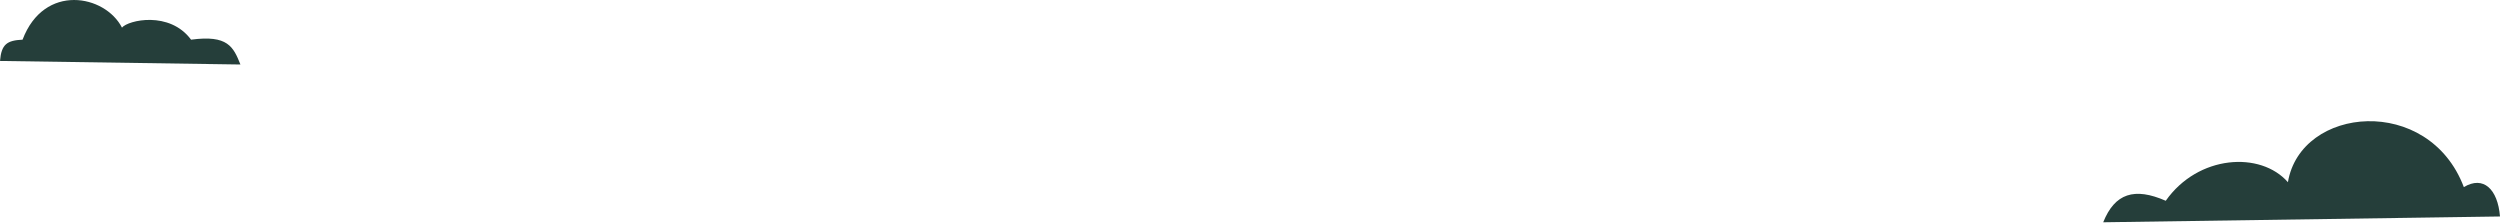 <svg width="1279" height="114" viewBox="0 0 1279 114" fill="none" xmlns="http://www.w3.org/2000/svg">
<path d="M123 33L0 31.186C0.705 22.615 3.612 20.663 11.543 20.299C22.544 -8.732 53.745 -2.744 62.402 14.13C65.554 10.289 86.749 5.421 97.751 20.299C116.507 17.759 119.393 23.928 123 33Z" fill="#253E3A"/>
<path d="M1076 113.718L1279 110.749C1277.84 96.725 1270.5 89.718 1260.5 95.718C1242.49 48.172 1177 54.218 1170.5 93.218C1156.5 77.218 1124.5 79.218 1108 102.718C1092 95.718 1081.95 98.873 1076 113.718Z" fill="#253E3A"/>
</svg>
